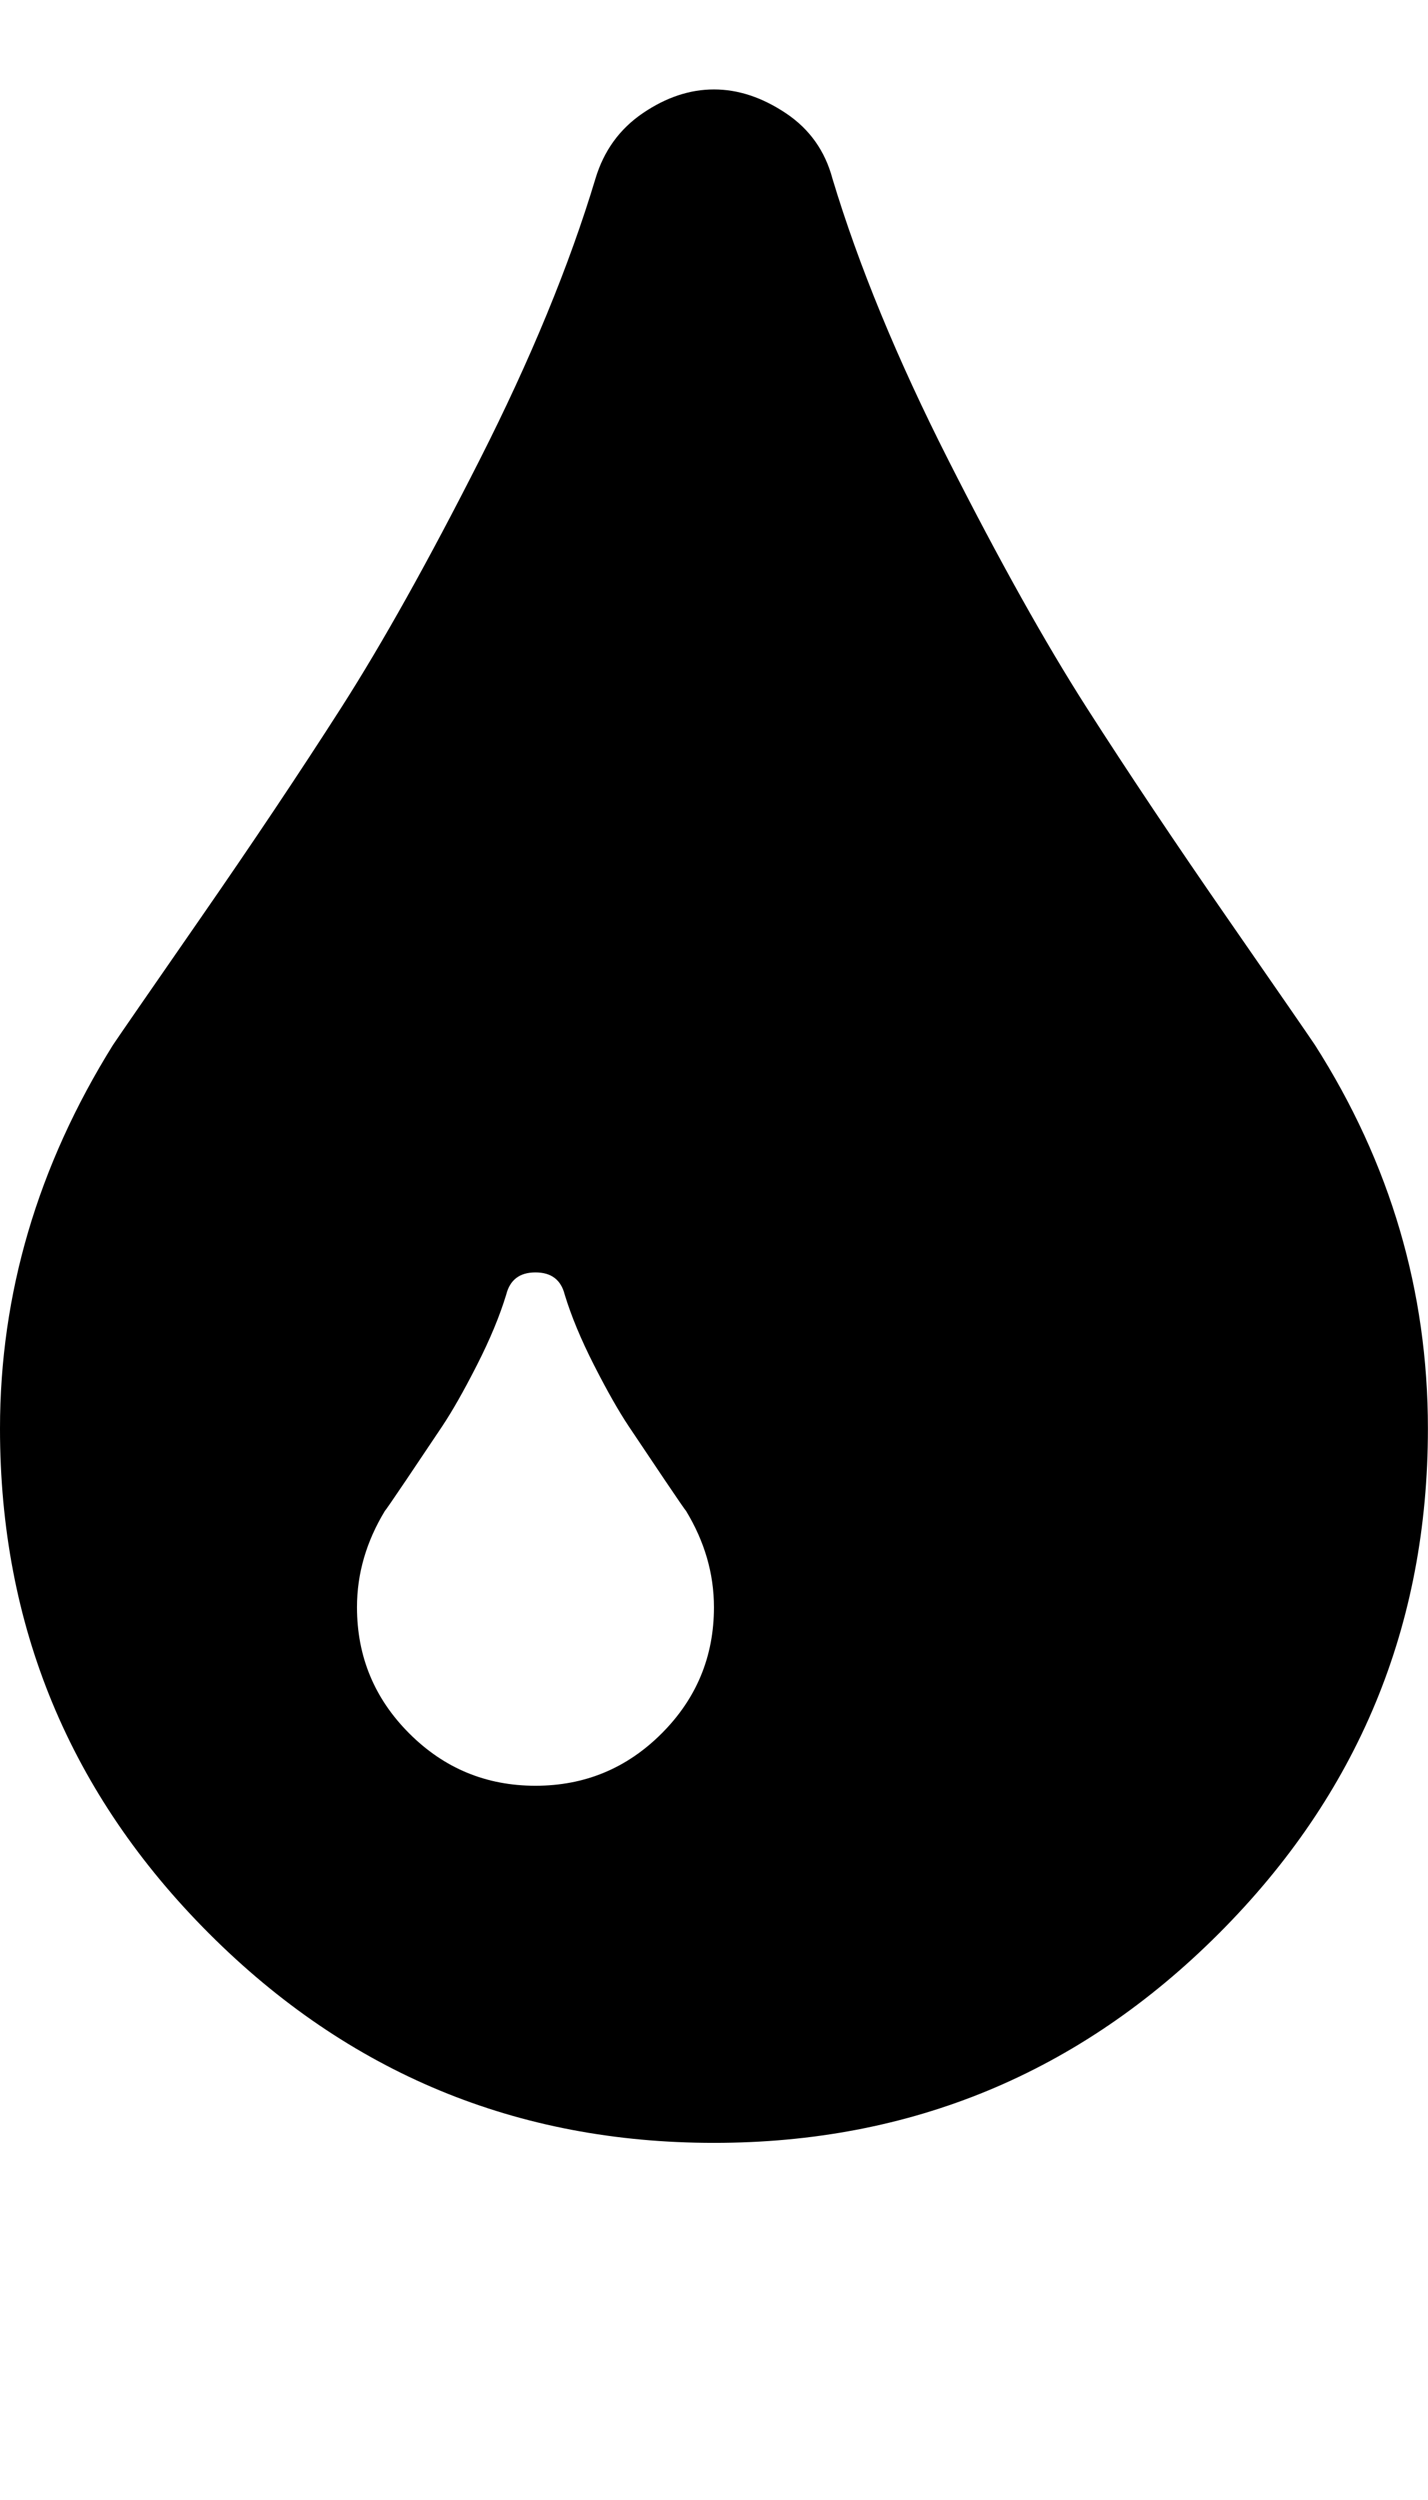 <svg height="1000" width="571.429" xmlns="http://www.w3.org/2000/svg"><path d="M285.696 642.88q0 -20.088 -11.16 -38.502 -.558 -.558 -8.649 -12.555t-14.229 -21.204 -13.95 -24.552 -11.718 -28.179q-2.232 -8.928 -11.718 -8.928t-11.718 8.928q-3.906 12.834 -11.718 28.179t-13.95 24.552 -14.229 21.204 -8.649 12.555q-11.16 18.414 -11.16 38.502 0 29.574 20.925 50.499t50.499 20.925 50.499 -20.925 20.925 -50.499zm285.696 -71.424q0 118.296 -83.7 201.996t-201.996 83.7 -201.996 -83.7 -83.7 -201.996q0 -80.91 45.198 -153.45 3.348 -5.022 34.875 -50.499t56.358 -84.258 55.521 -99.324 46.314 -112.437q5.022 -16.74 18.972 -26.226t28.458 -9.486 28.737 9.486 18.693 26.226q15.624 51.894 46.314 112.437t55.521 99.324 56.358 84.258 34.875 50.499q45.198 70.866 45.198 153.45z"/></svg>